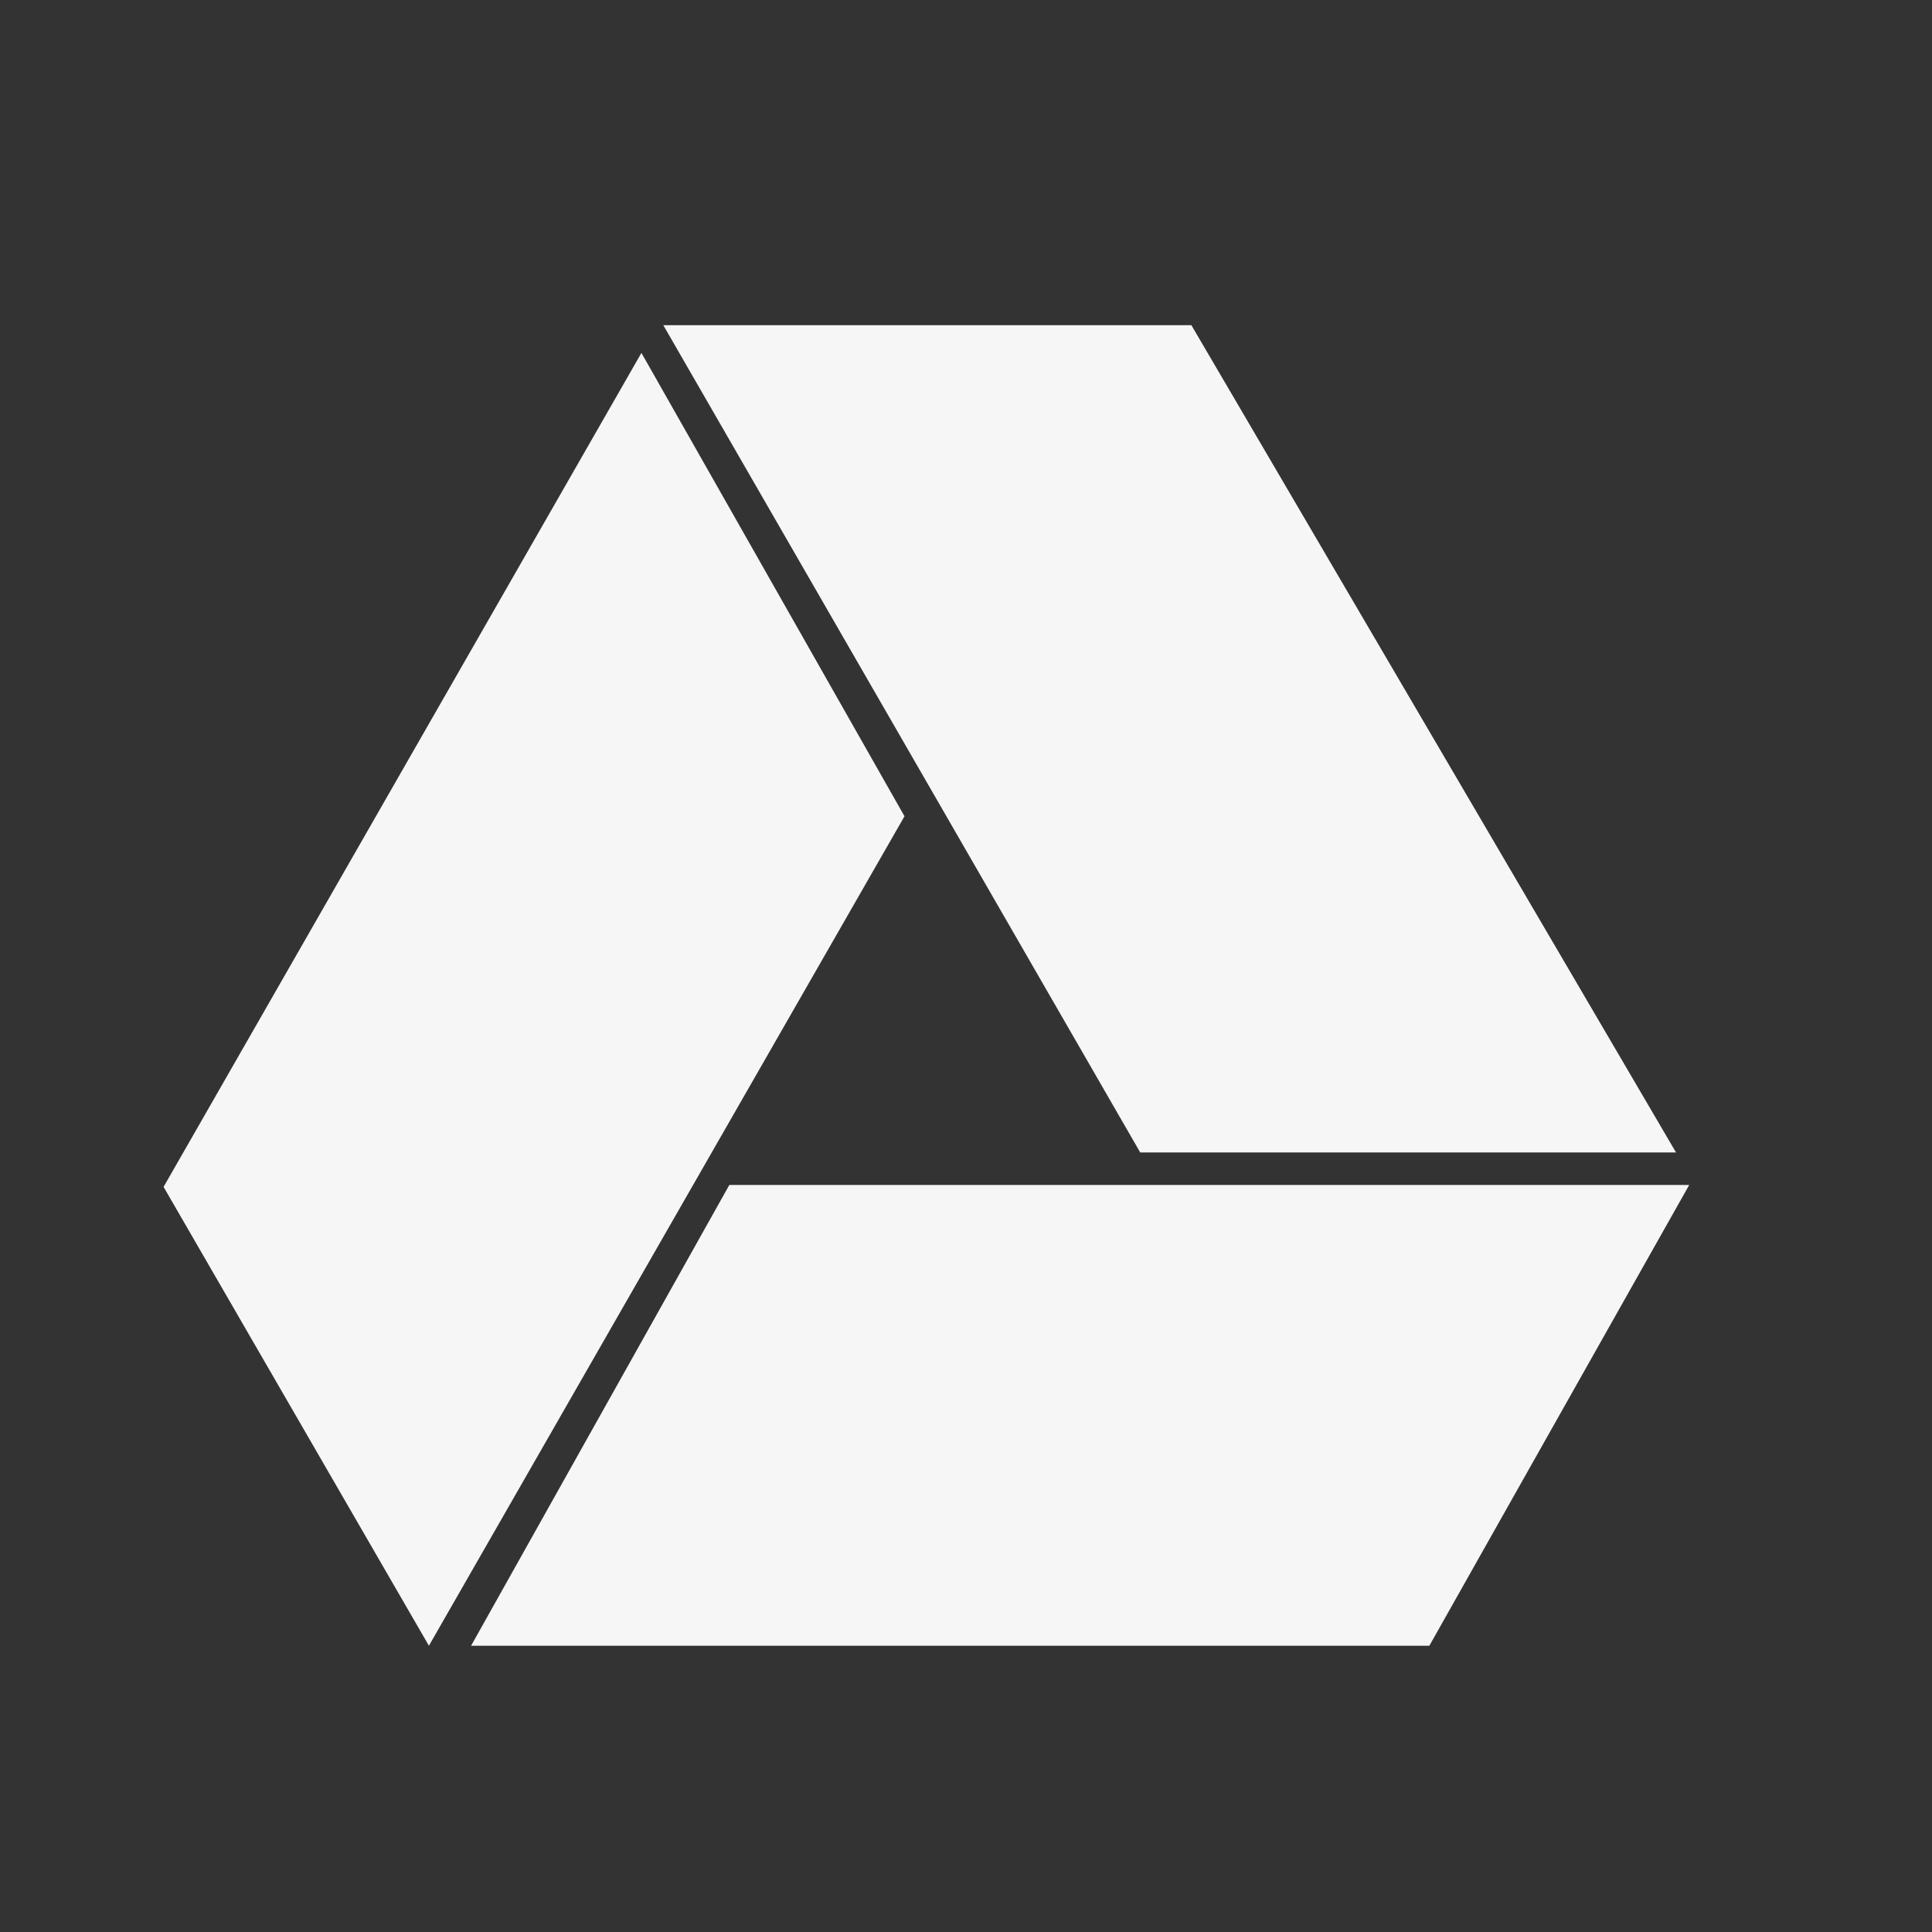 <svg id="Capa_1" data-name="Capa 1" xmlns="http://www.w3.org/2000/svg" viewBox="0 0 60 60"><rect x="0" y="0" width="60" height="60" fill="#333333" stroke="none"/><defs><style>.cls-1{fill:#f6f6f6;}</style></defs><polygon class="cls-1" points="19.92 10.96 28.09 25.35 13.32 51.11 5.08 36.86 19.92 10.96"/><polygon class="cls-1" points="20.6 10.1 37 10.1 52.05 35.79 35.41 35.79 20.6 10.1"/><polygon class="cls-1" points="14.63 51.11 44.39 51.11 52.46 36.8 22.65 36.8 14.63 51.11"/></svg>
